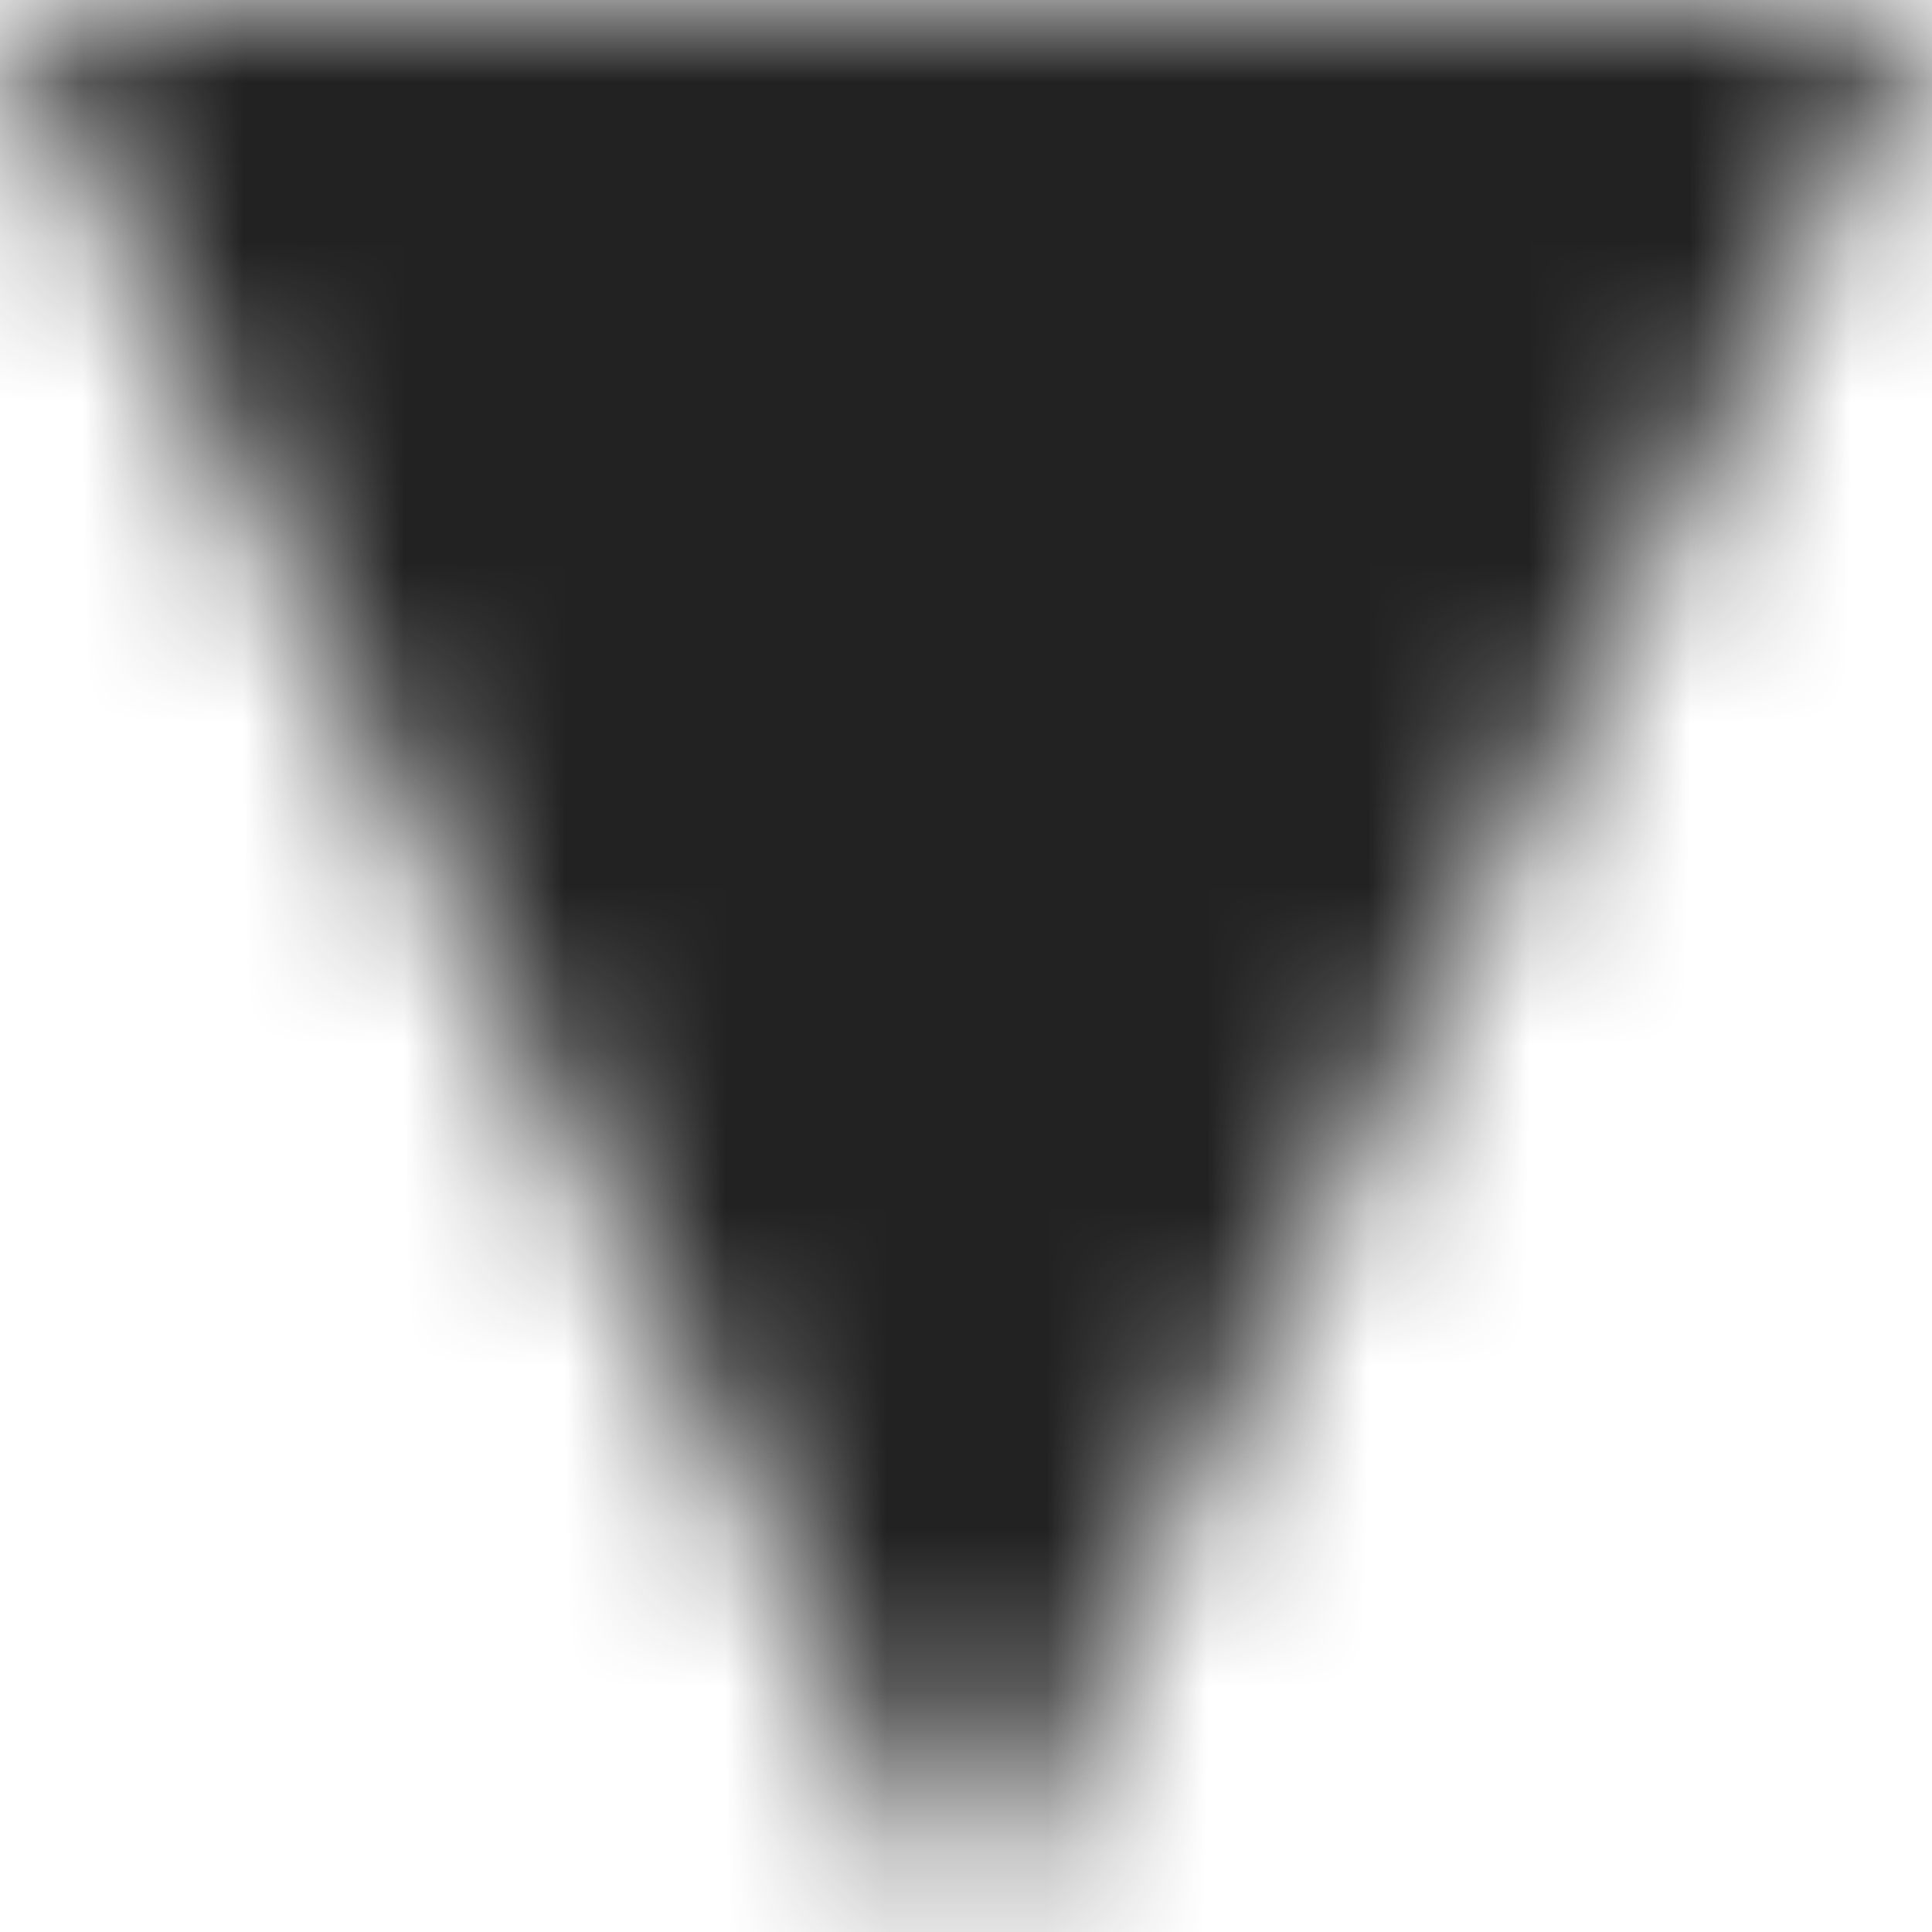 <svg width="12" height="12" viewBox="0 0 12 12" fill="none" xmlns="http://www.w3.org/2000/svg">
<mask id="path-1-inside-1_506_4" fill="white">
<path d="M12 0H0L6 12L12 0Z"/>
</mask>
<path d="M0 0V-8H-12.944L-7.155 3.578L0 0ZM12 0L19.155 3.578L24.944 -8H12V0ZM6 12L-1.155 15.578L6 29.889L13.155 15.578L6 12ZM0 8H12V-8H0V8ZM4.845 -3.578L-1.155 8.422L13.155 15.578L19.155 3.578L4.845 -3.578ZM13.155 8.422L7.155 -3.578L-7.155 3.578L-1.155 15.578L13.155 8.422Z" fill="#222222" mask="url(#path-1-inside-1_506_4)"/>
</svg>
